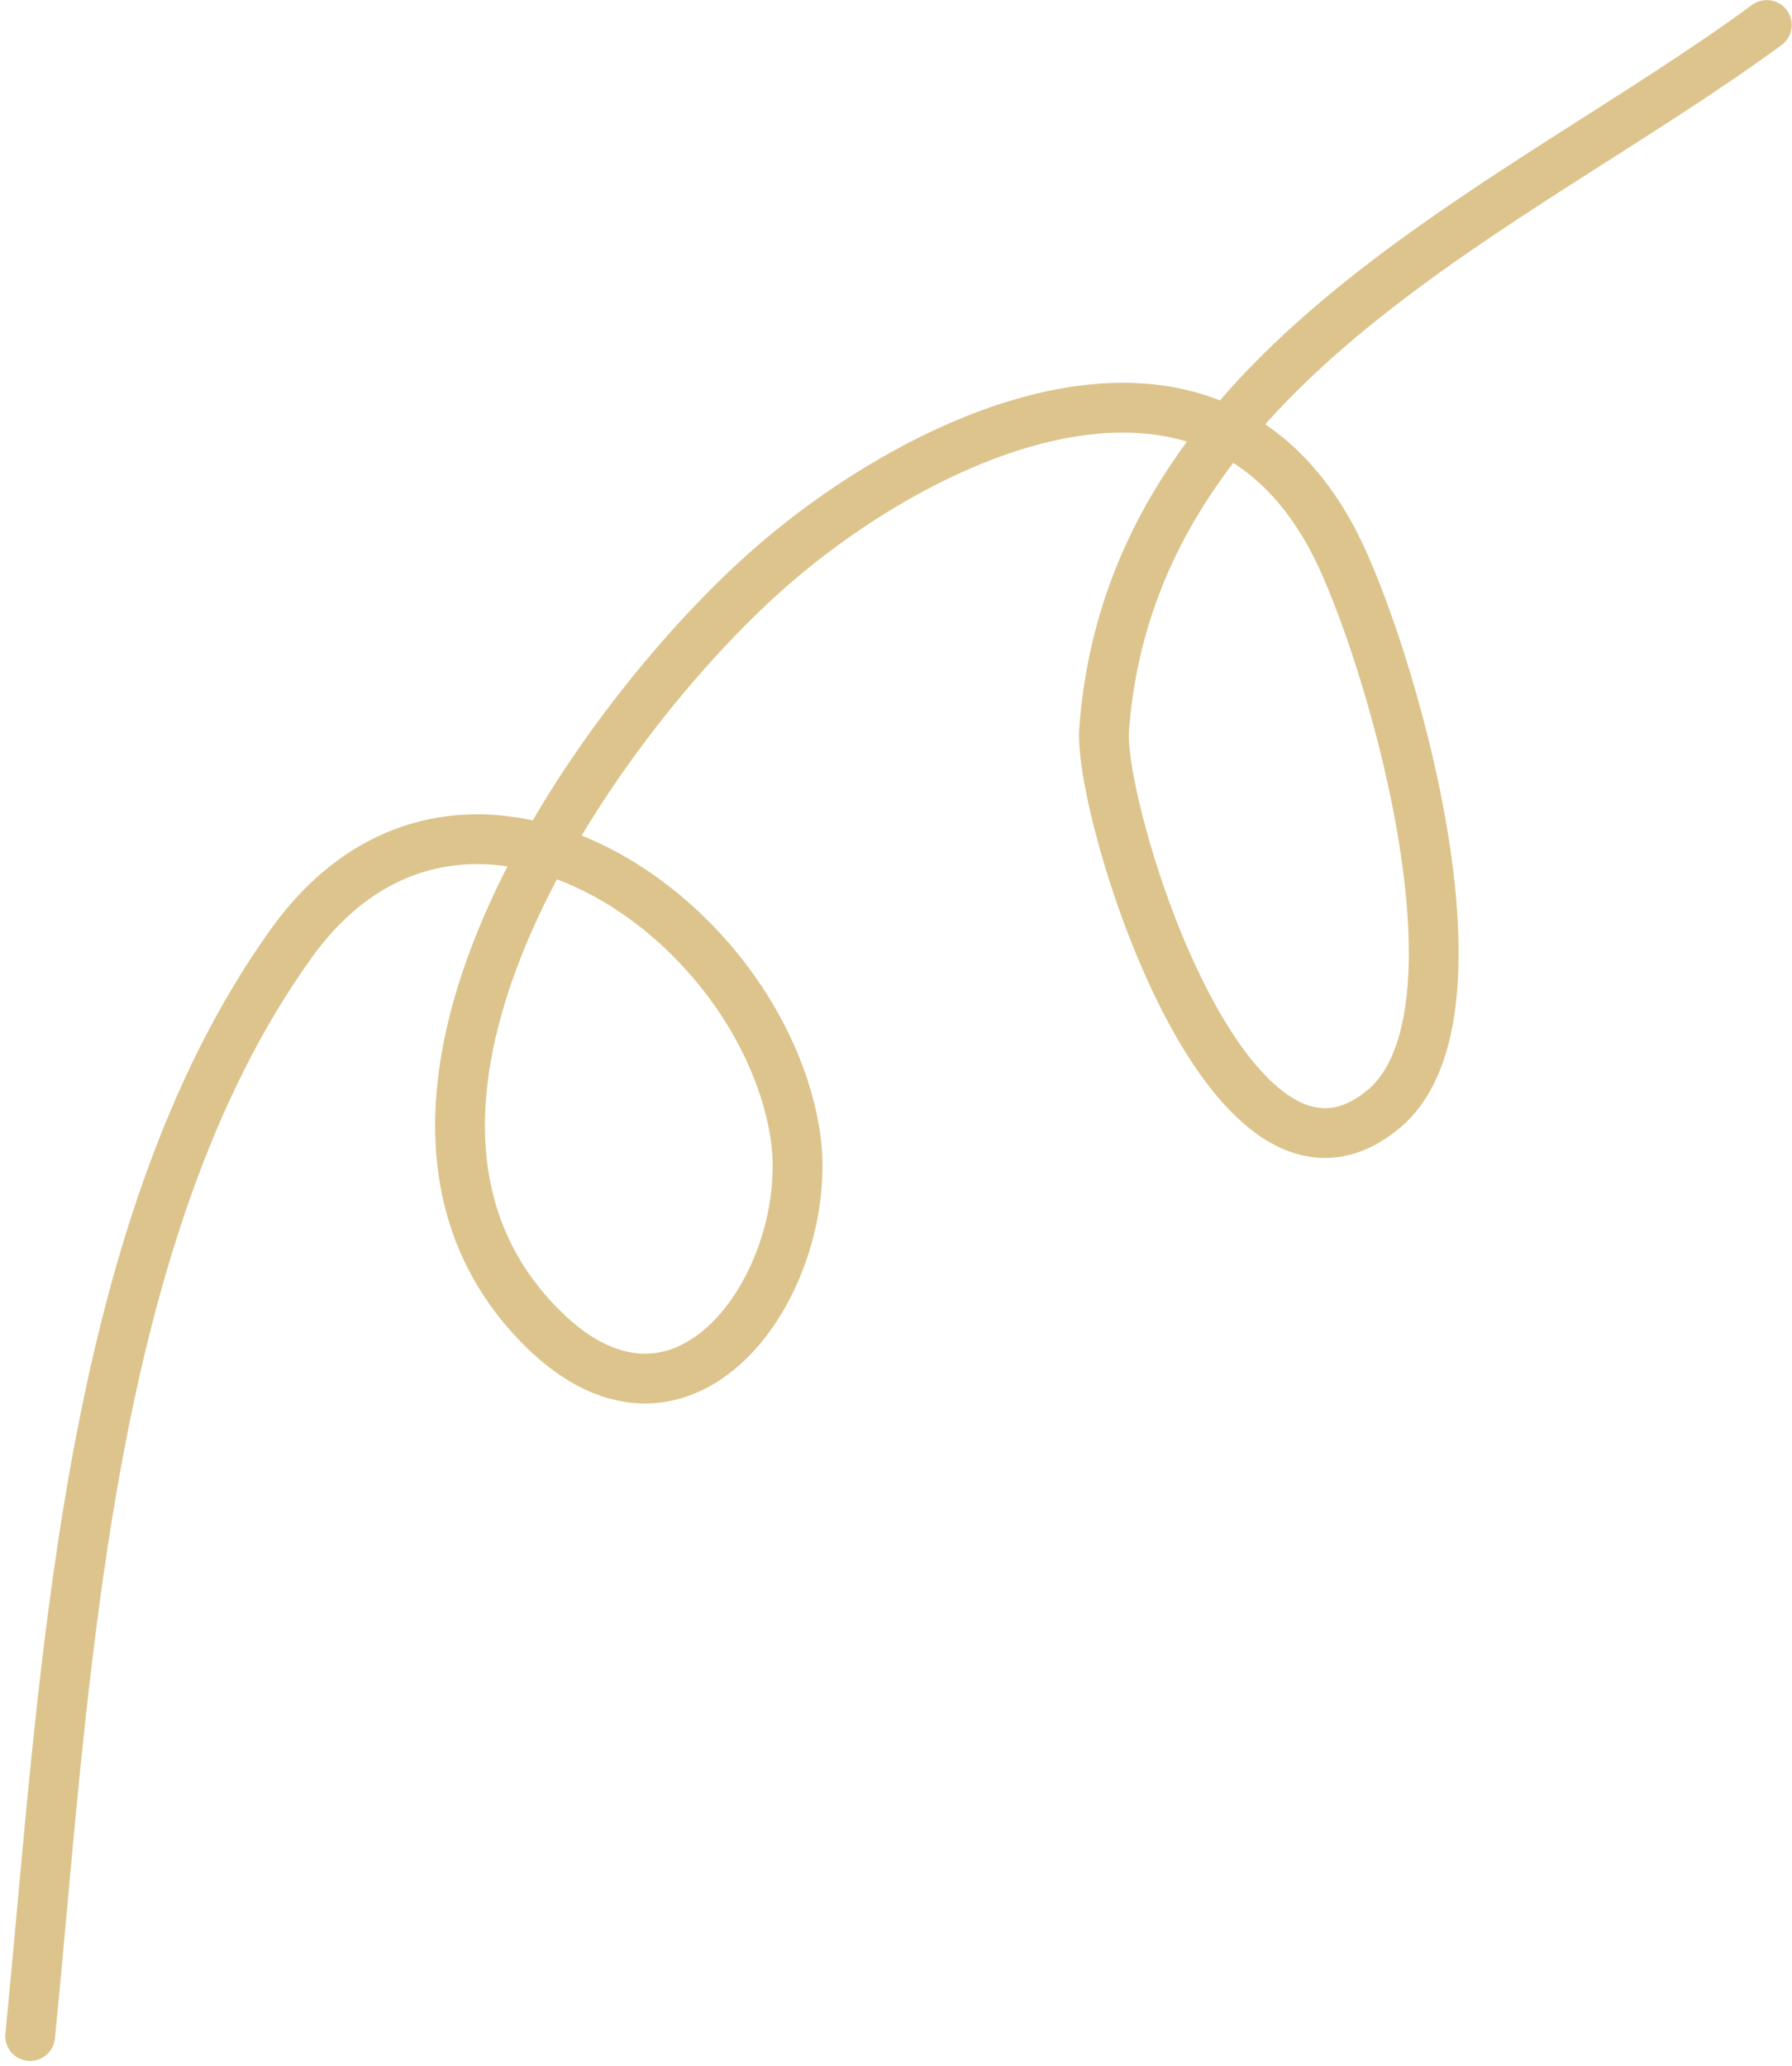 <svg width="72" height="83" viewBox="0 0 72 83" fill="none" xmlns="http://www.w3.org/2000/svg">
<path d="M1.211 81.798C2.6 67.906 3.31 49.56 11.718 37.881C18.415 28.581 30.349 36.527 31.917 45.379C32.938 51.142 27.648 59.218 21.766 53.336C12.94 44.51 23.963 29 30.794 22.937C37.095 17.345 48.606 12.021 53.645 21.865C55.727 25.932 60.212 40.728 55.584 44.563C49.364 49.716 44.122 32.556 44.362 29.312C45.457 14.537 60.855 8.448 70.987 1.004" stroke="#DCC48C" stroke-width="2" stroke-linecap="round"/>
</svg>
